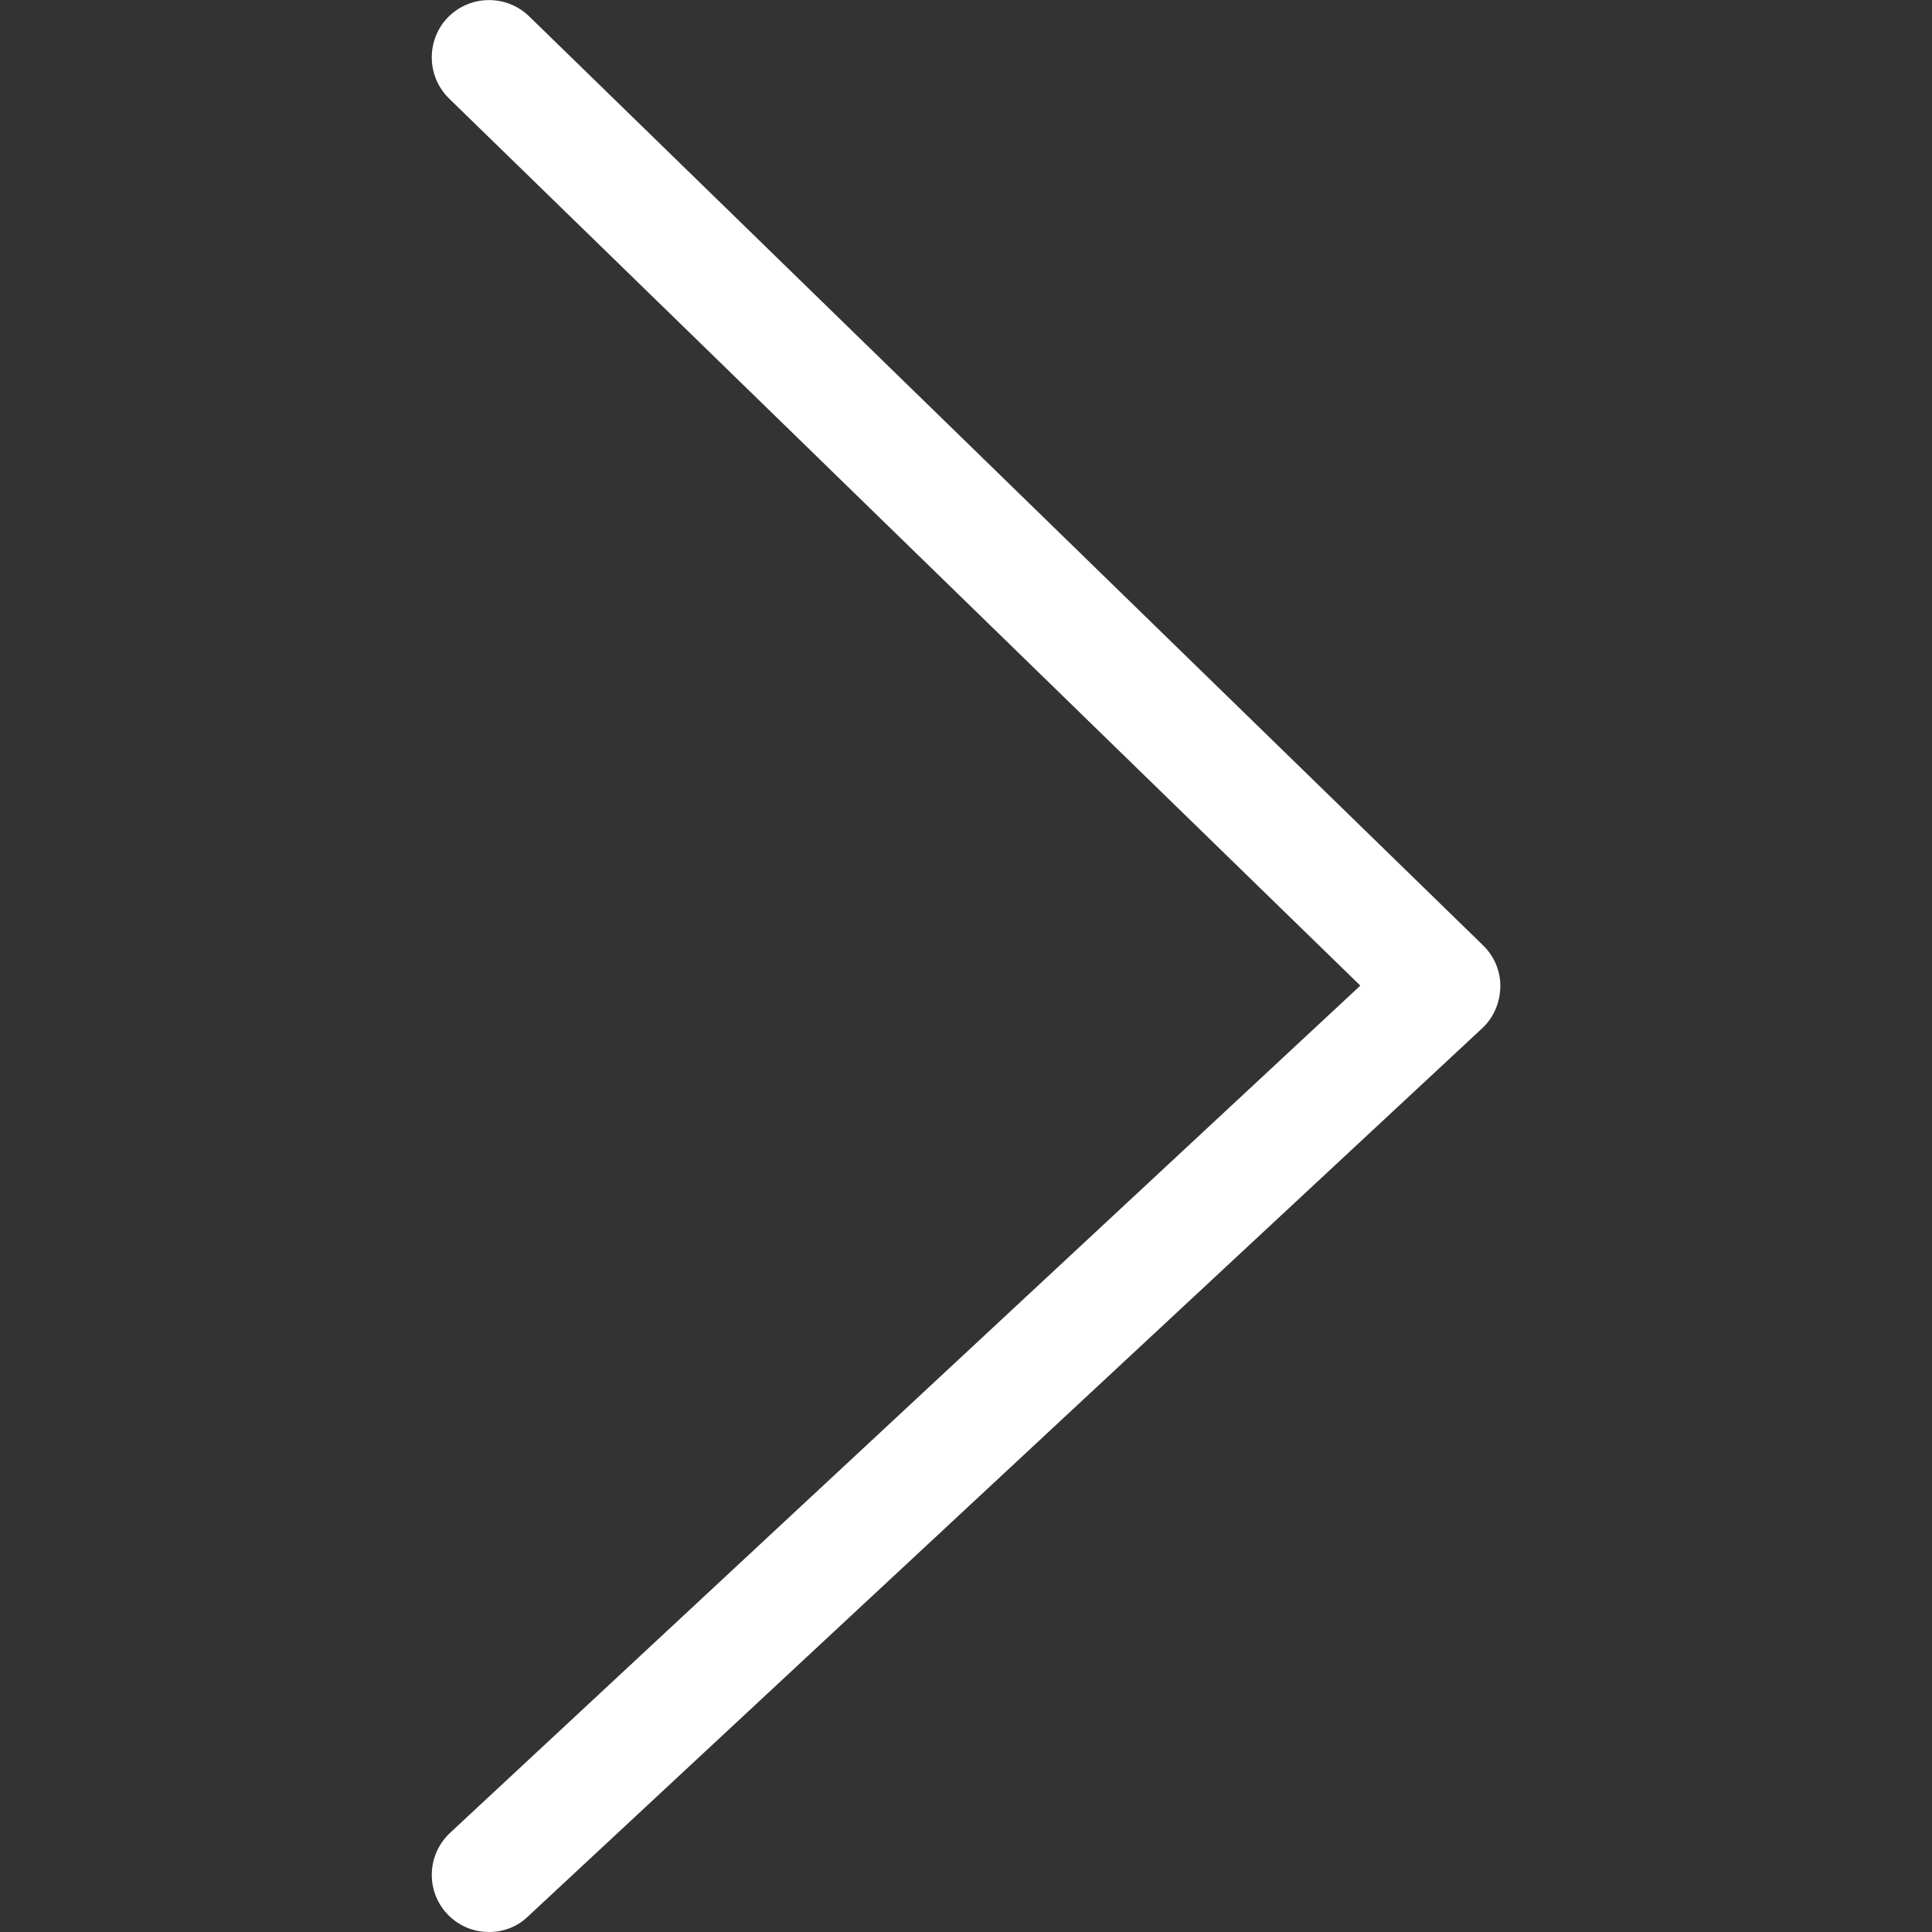 <?xml version="1.0" ?><!DOCTYPE svg  PUBLIC '-//W3C//DTD SVG 1.1//EN'  'http://www.w3.org/Graphics/SVG/1.1/DTD/svg11.dtd'><svg enable-background="new 0 0 512 512" id="Layer_1" version="1.1" viewBox="0 0 512 512" xml:space="preserve" xmlns="http://www.w3.org/2000/svg" xmlns:xlink="http://www.w3.org/1999/xlink"><rect x="0" y="0" width="512" height="512" fill="#333333" stroke="none"/><path d="M129.6,512c-4.1,0-8.1-1.6-11.1-4.8c-5.7-6.1-5.4-15.7,0.8-21.5l241.2-224.5L119,26.1  c-6-5.9-6.1-15.5-0.3-21.5c5.9-6,15.5-6.1,21.5-0.3L393,250.5c3,2.9,4.7,6.9,4.6,11.1c-0.1,4.2-1.8,8.1-4.8,10.9L139.9,507.9  C137,510.7,133.3,512,129.6,512z" fill="#FFFFFF"/></svg>